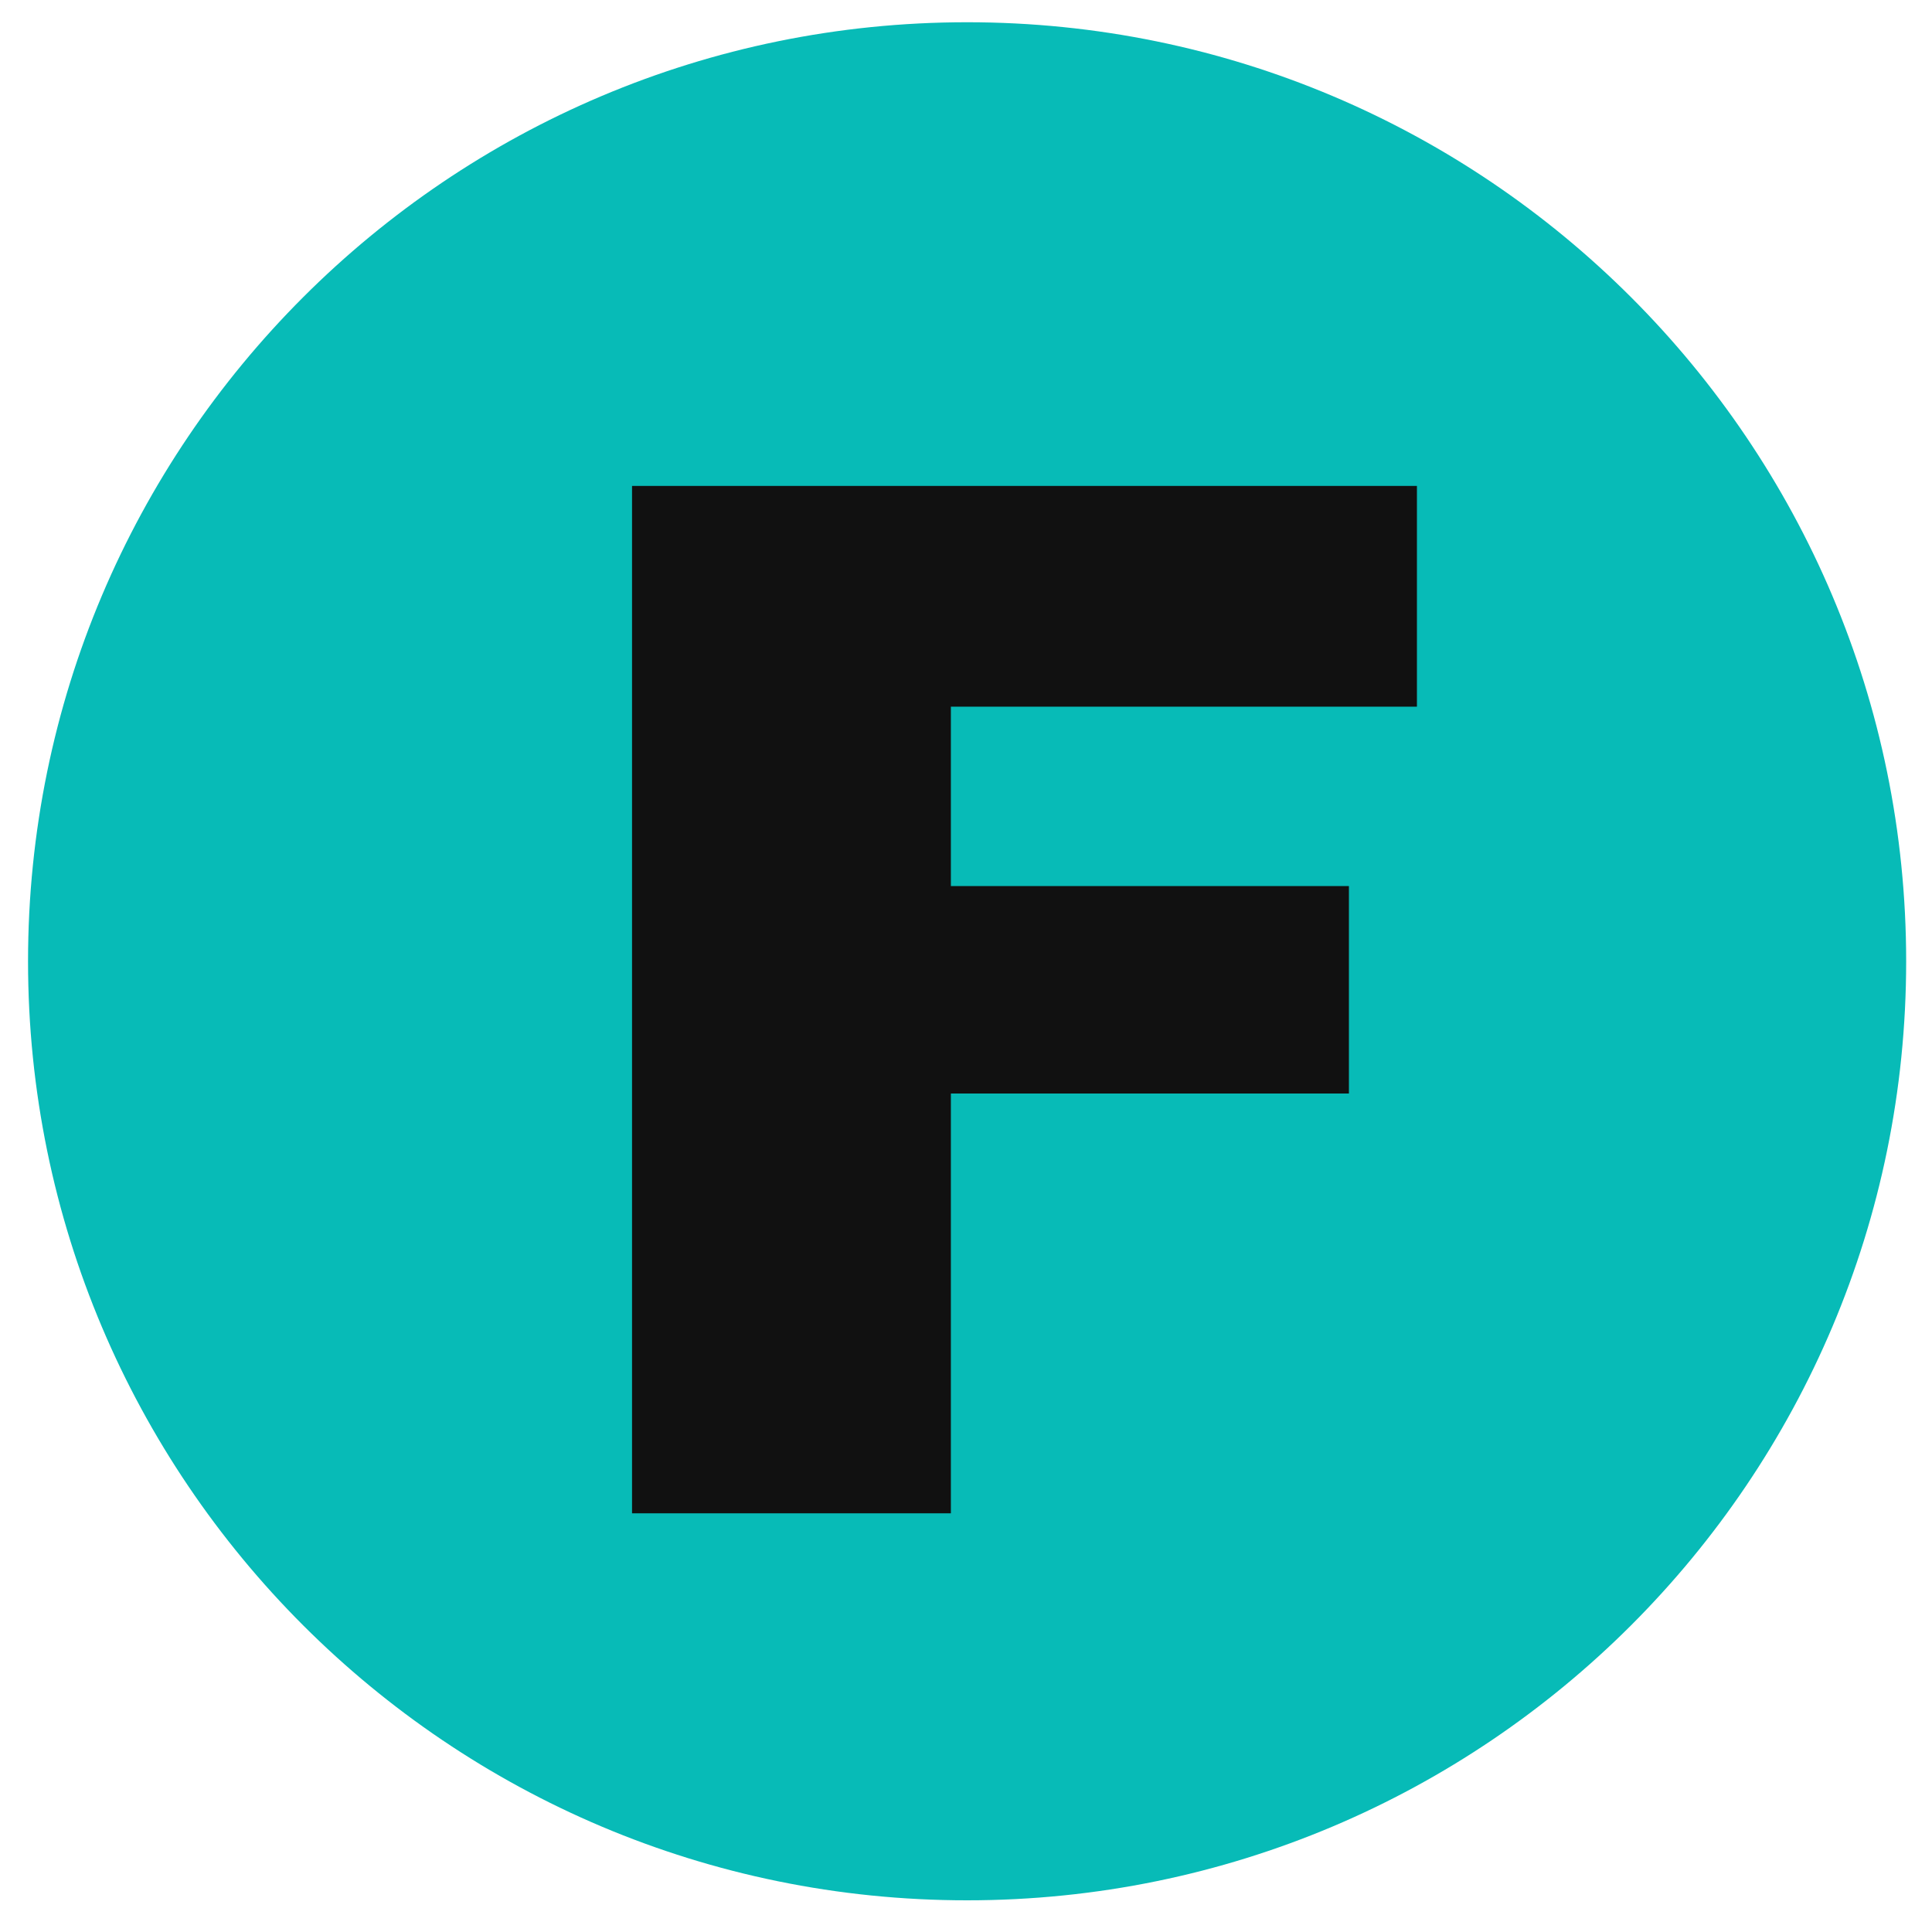 <svg width="35" height="35" viewBox="0 0 35 35" fill="none" xmlns="http://www.w3.org/2000/svg">
<path d="M17.52 34.426C26.915 34.426 34.532 26.81 34.532 17.415C34.532 8.019 26.915 0.403 17.52 0.403C8.125 0.403 0.508 8.019 0.508 17.415C0.508 26.81 8.125 34.426 17.52 34.426Z" fill="#07BBB7"/>
<path d="M11.45 8.803H25.669V12.802H17.226V16.052H24.437V19.81H17.226V27.415H11.45V8.803Z" fill="#111111"/>
</svg>
